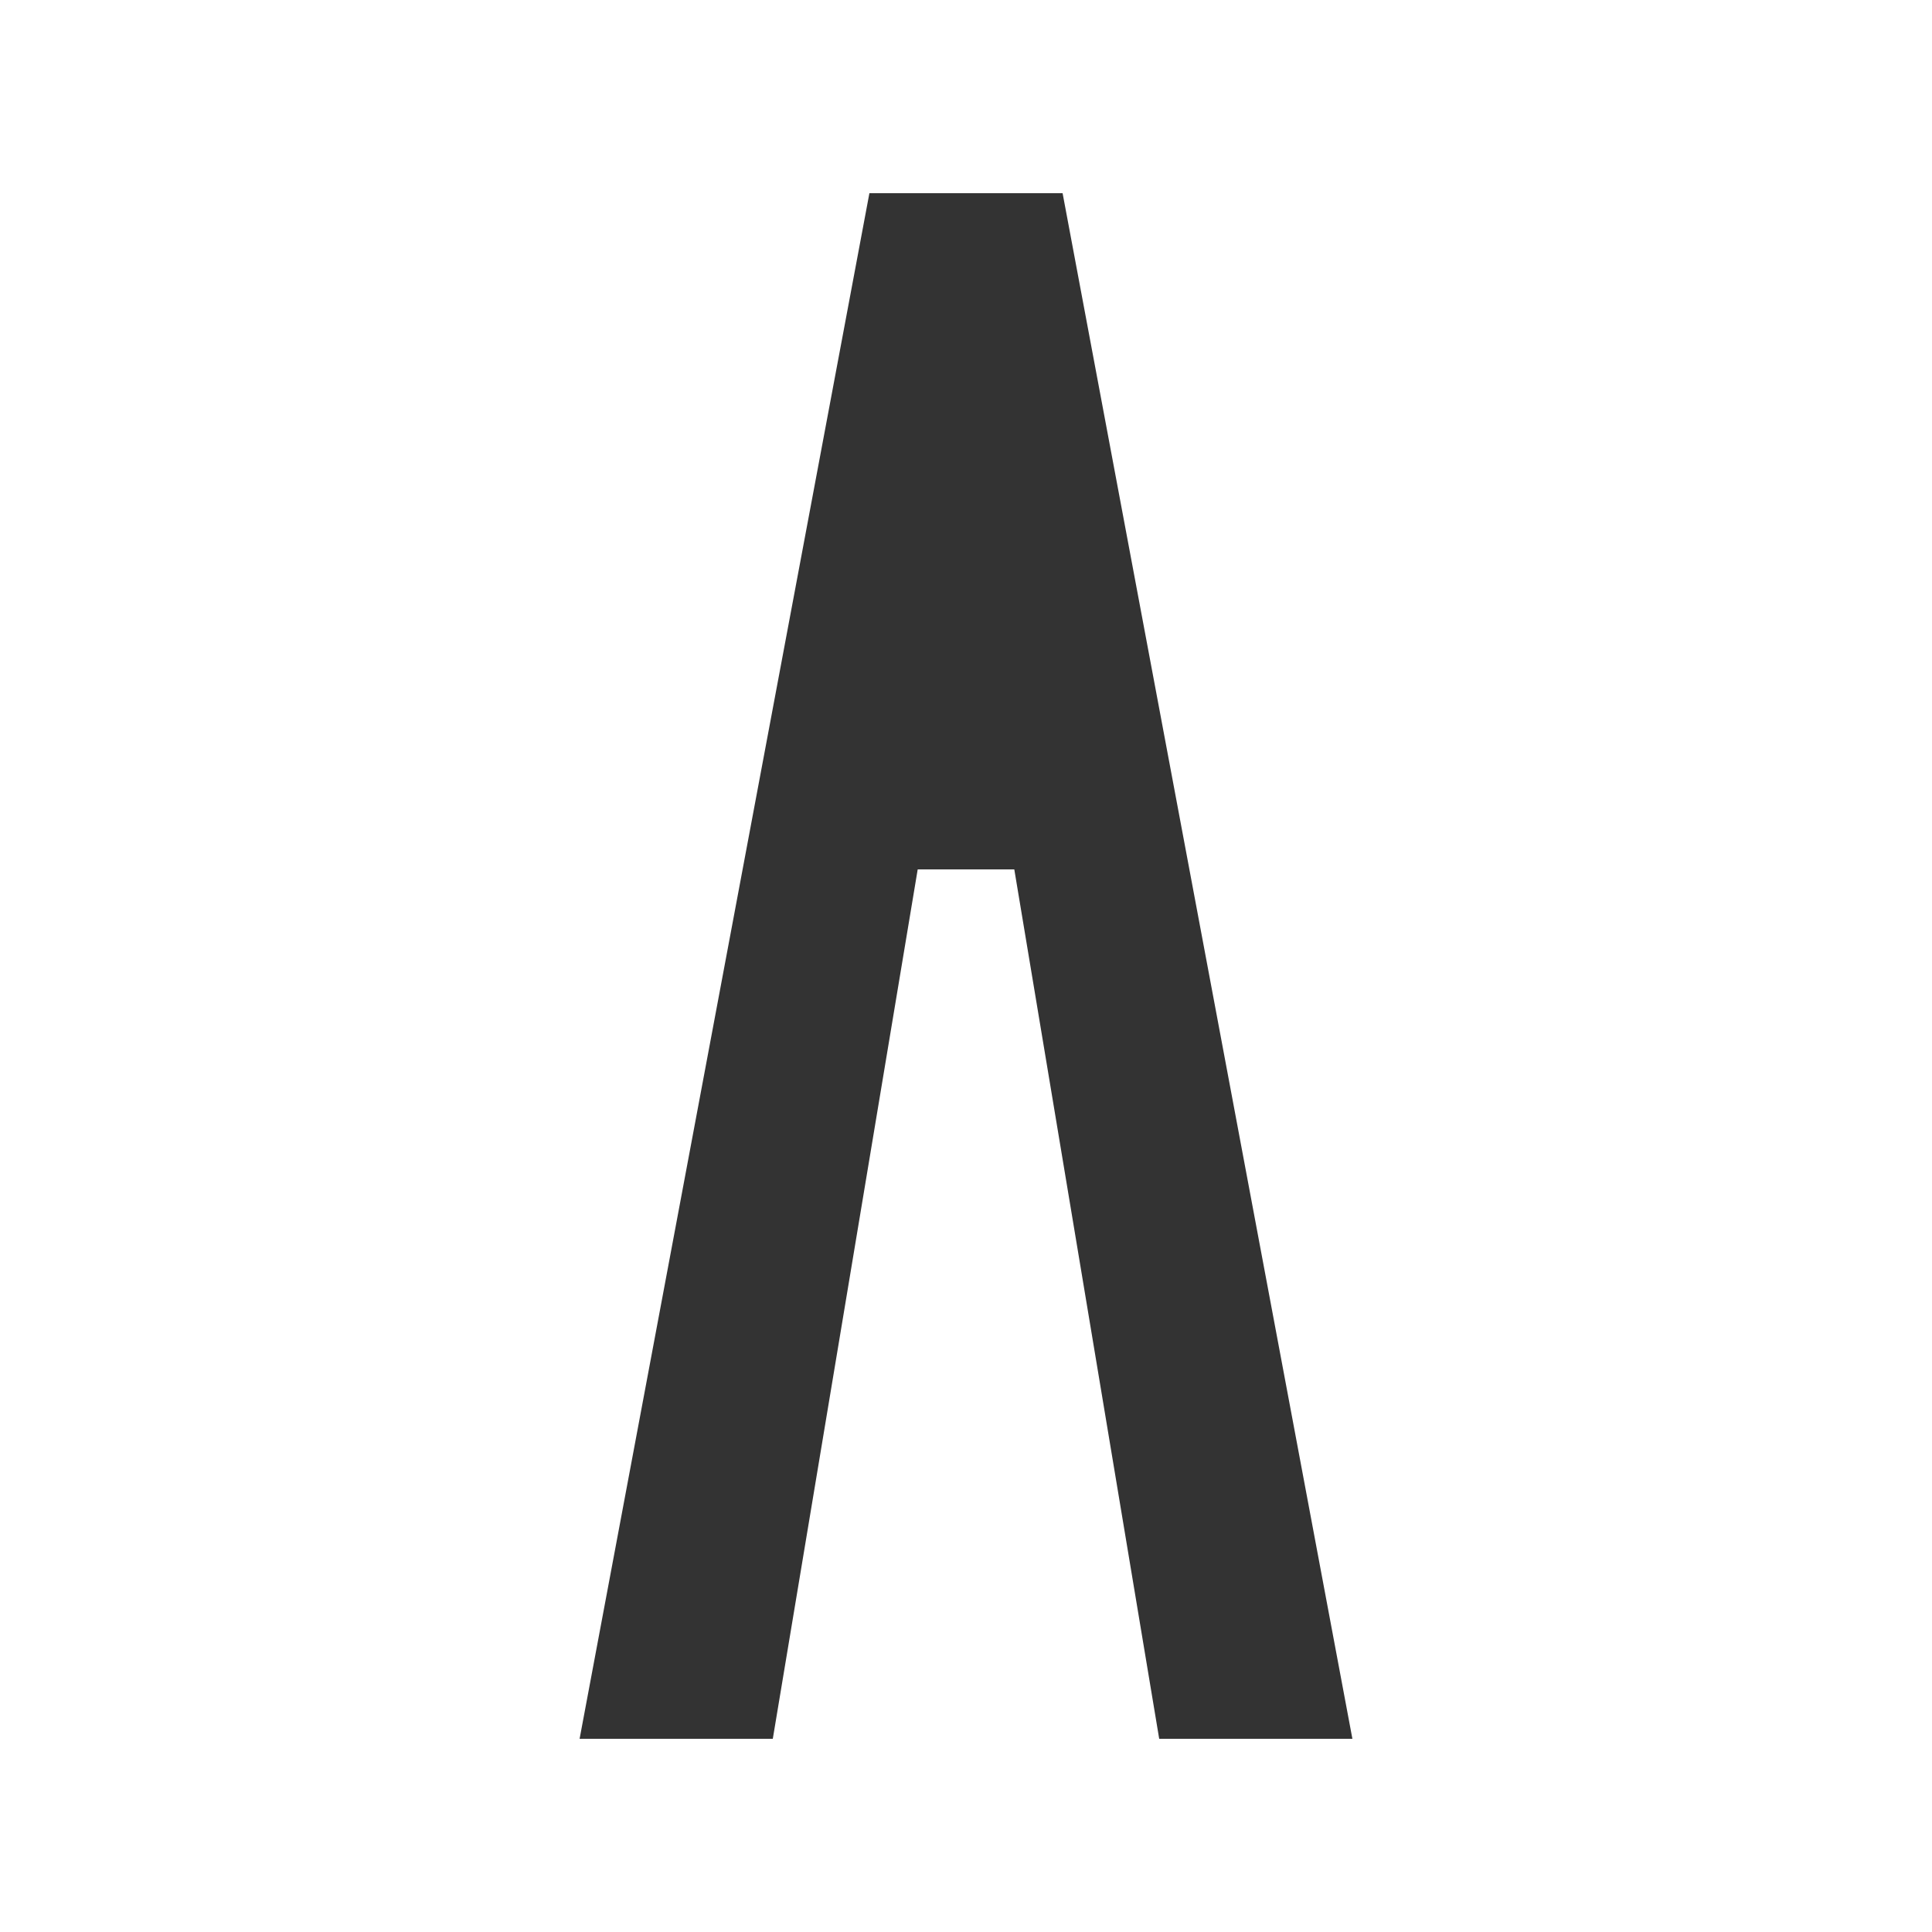 <svg width="100" height="100" viewBox="0 0 100 100" xmlns="http://www.w3.org/2000/svg">
  <path d="M 30 90 L 45 10 L 55 10 L 70 90 L 60 90 L 52.5 45 L 47.5 45 L 40 90 Z" fill="#333"/>
  <rect x="42" y="40" width="16" height="5" fill="#333"/>
</svg>
